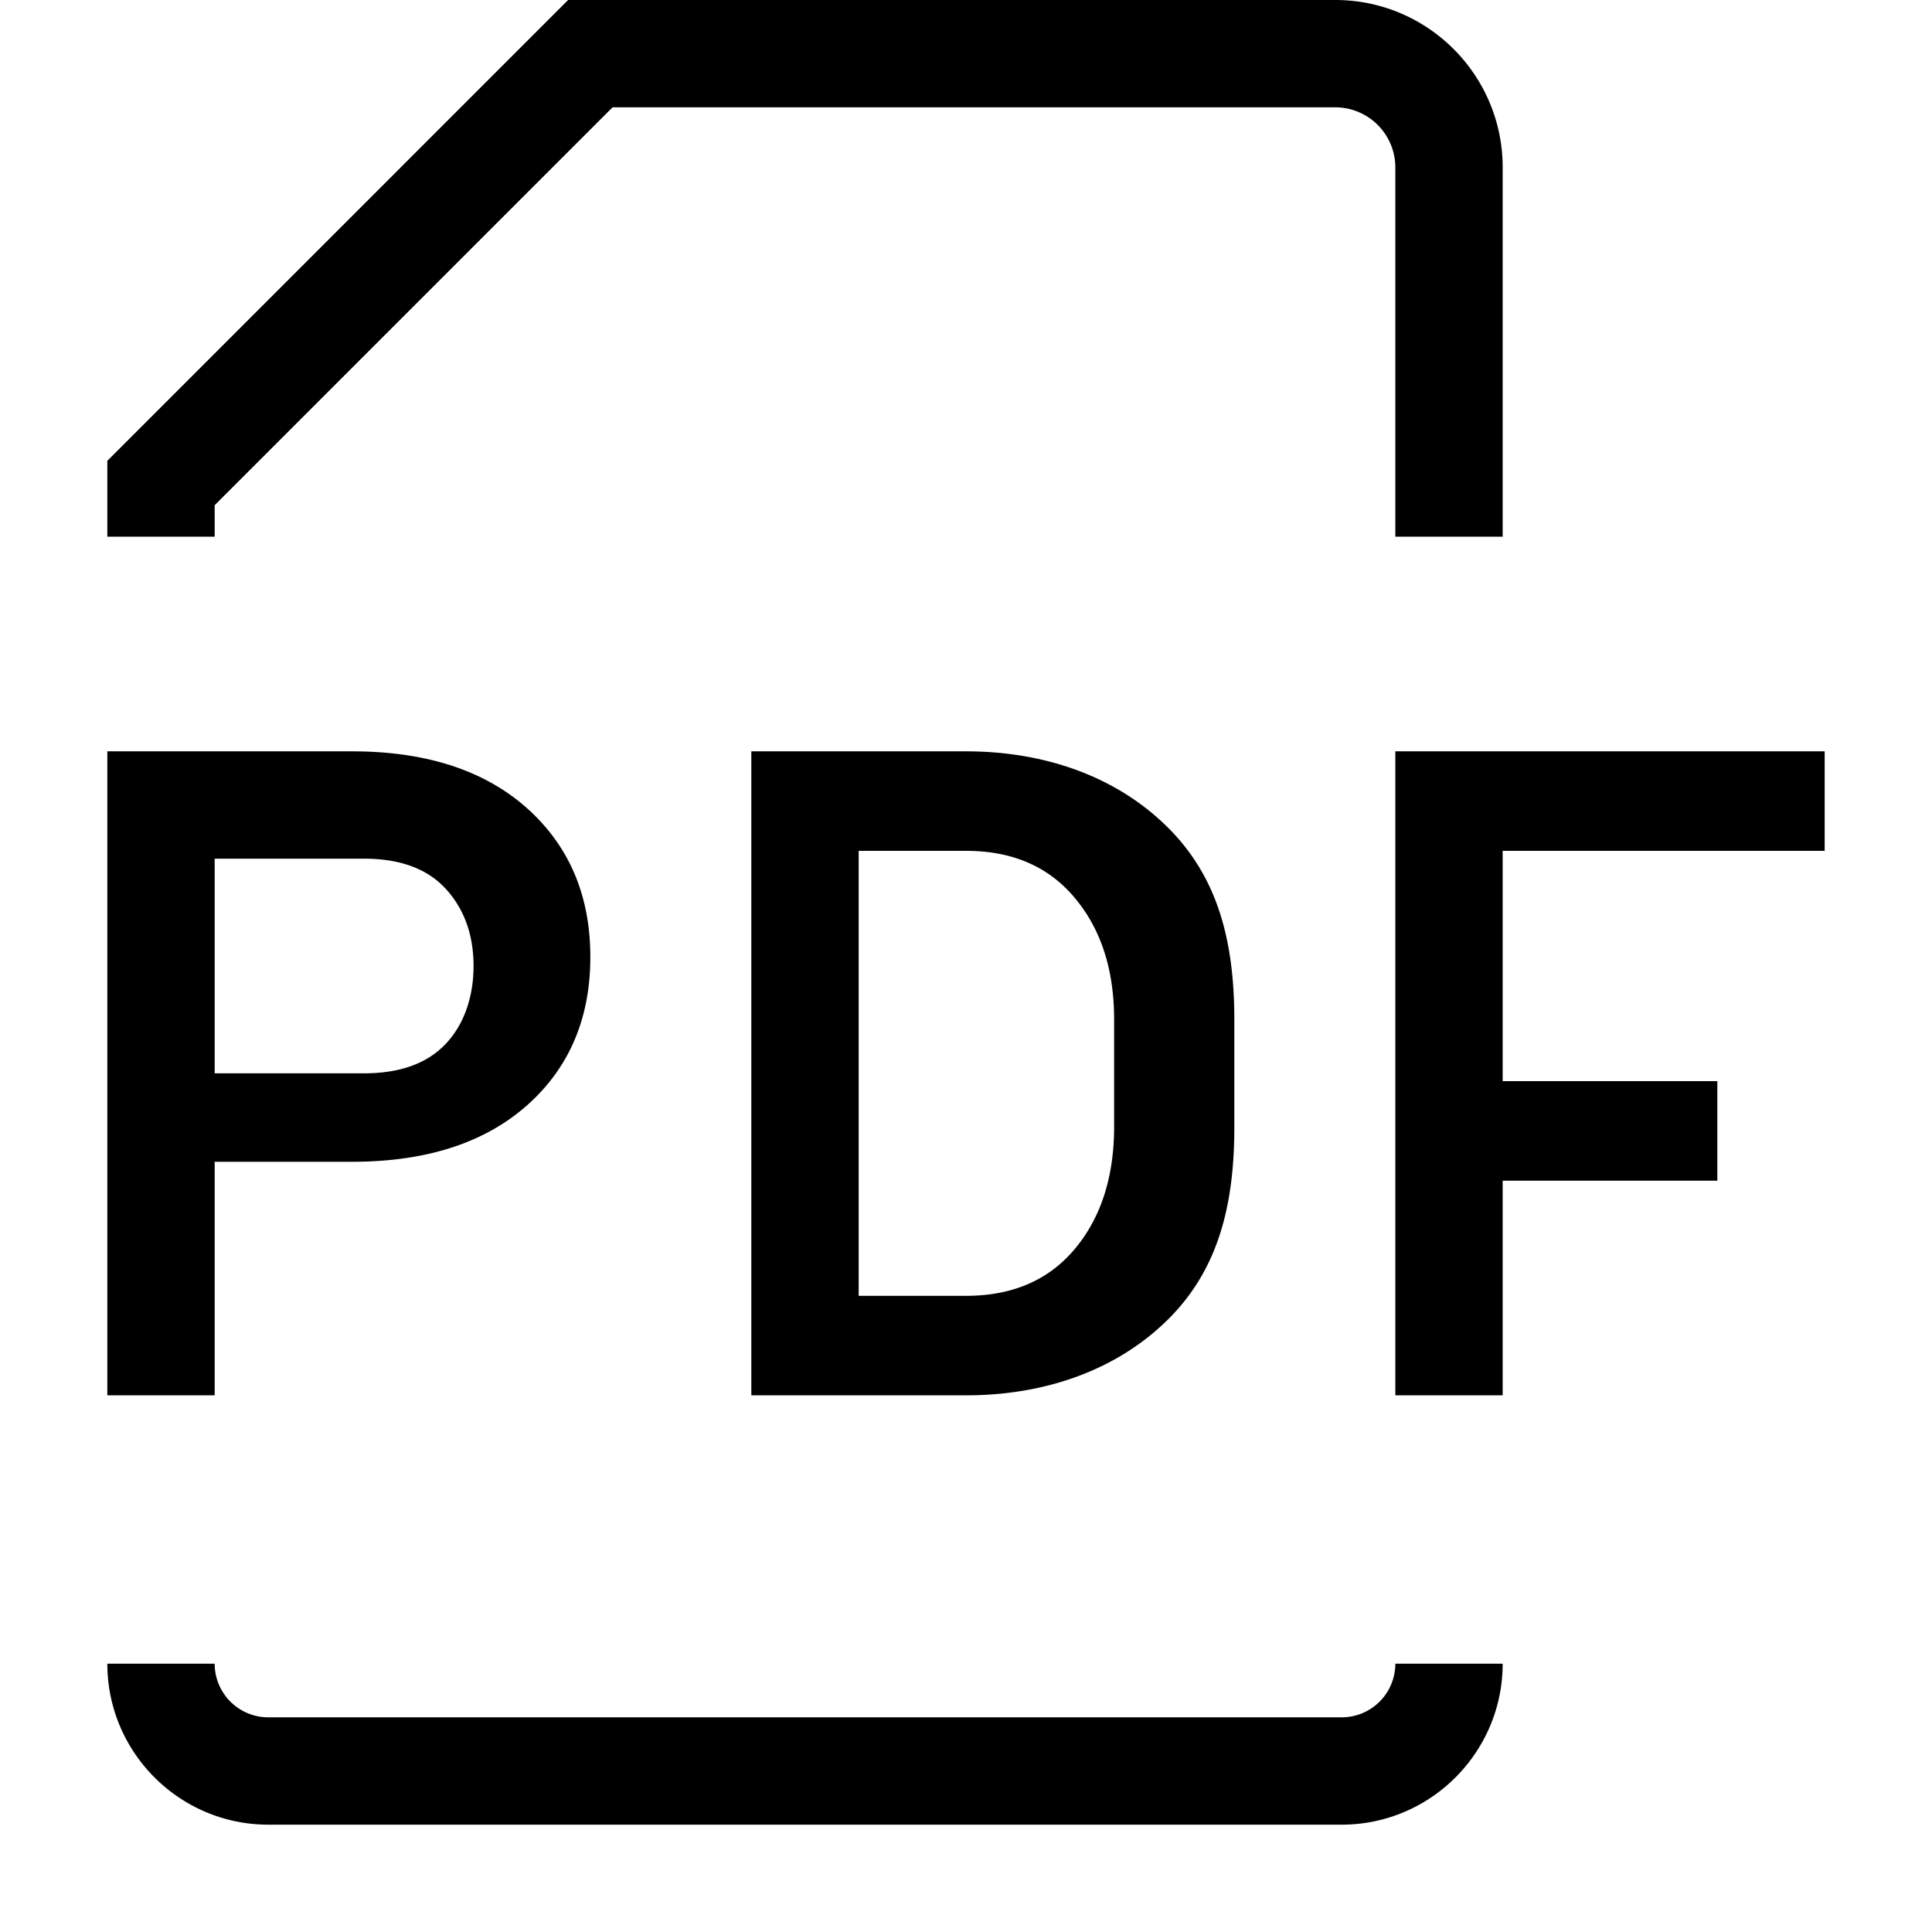 <svg version="1.0" xmlns="http://www.w3.org/2000/svg" width="18" height="18" viewBox="0 0 18 18"><path d="M14 5h-1V1.559A.56.56 0 0 0 12.441 1H5.707L2 4.707V5H1v-.707L5.293 0h7.148C13.301 0 14 .699 14 1.559V5zM12.5 17h-10c-.827 0-1.5-.673-1.5-1.5h1a.5.5 0 0 0 .5.5h10a.5.5 0 0 0 .5-.5h1c0 .827-.673 1.5-1.5 1.5zM2 10.824V13H1V7h2.279c.689 0 1.232.176 1.628.527.395.352.593.815.593 1.389s-.198 1.036-.593 1.385c-.396.349-.939.523-1.628.523H2zM2 10h1.39c.335 0 .589-.091.762-.274.174-.183.26-.443.26-.726 0-.288-.086-.53-.258-.718S3.728 8 3.39 8H2v2zM7 13V7h2c.734 0 1.399.234 1.874.703.475.468.626 1.069.626 1.802v.993c0 .736-.151 1.337-.626 1.803-.475.466-1.14.699-1.874.699H7zm1-5.073v4.146h.999c.432 0 .77-.145 1.014-.436.244-.291.367-.671.367-1.14v-1c0-.464-.123-.841-.367-1.132-.245-.293-.583-.438-1.014-.438H8zM16 11h-2v2h-1V7h4v.927h-3v2.146h2V11z"/></svg>
